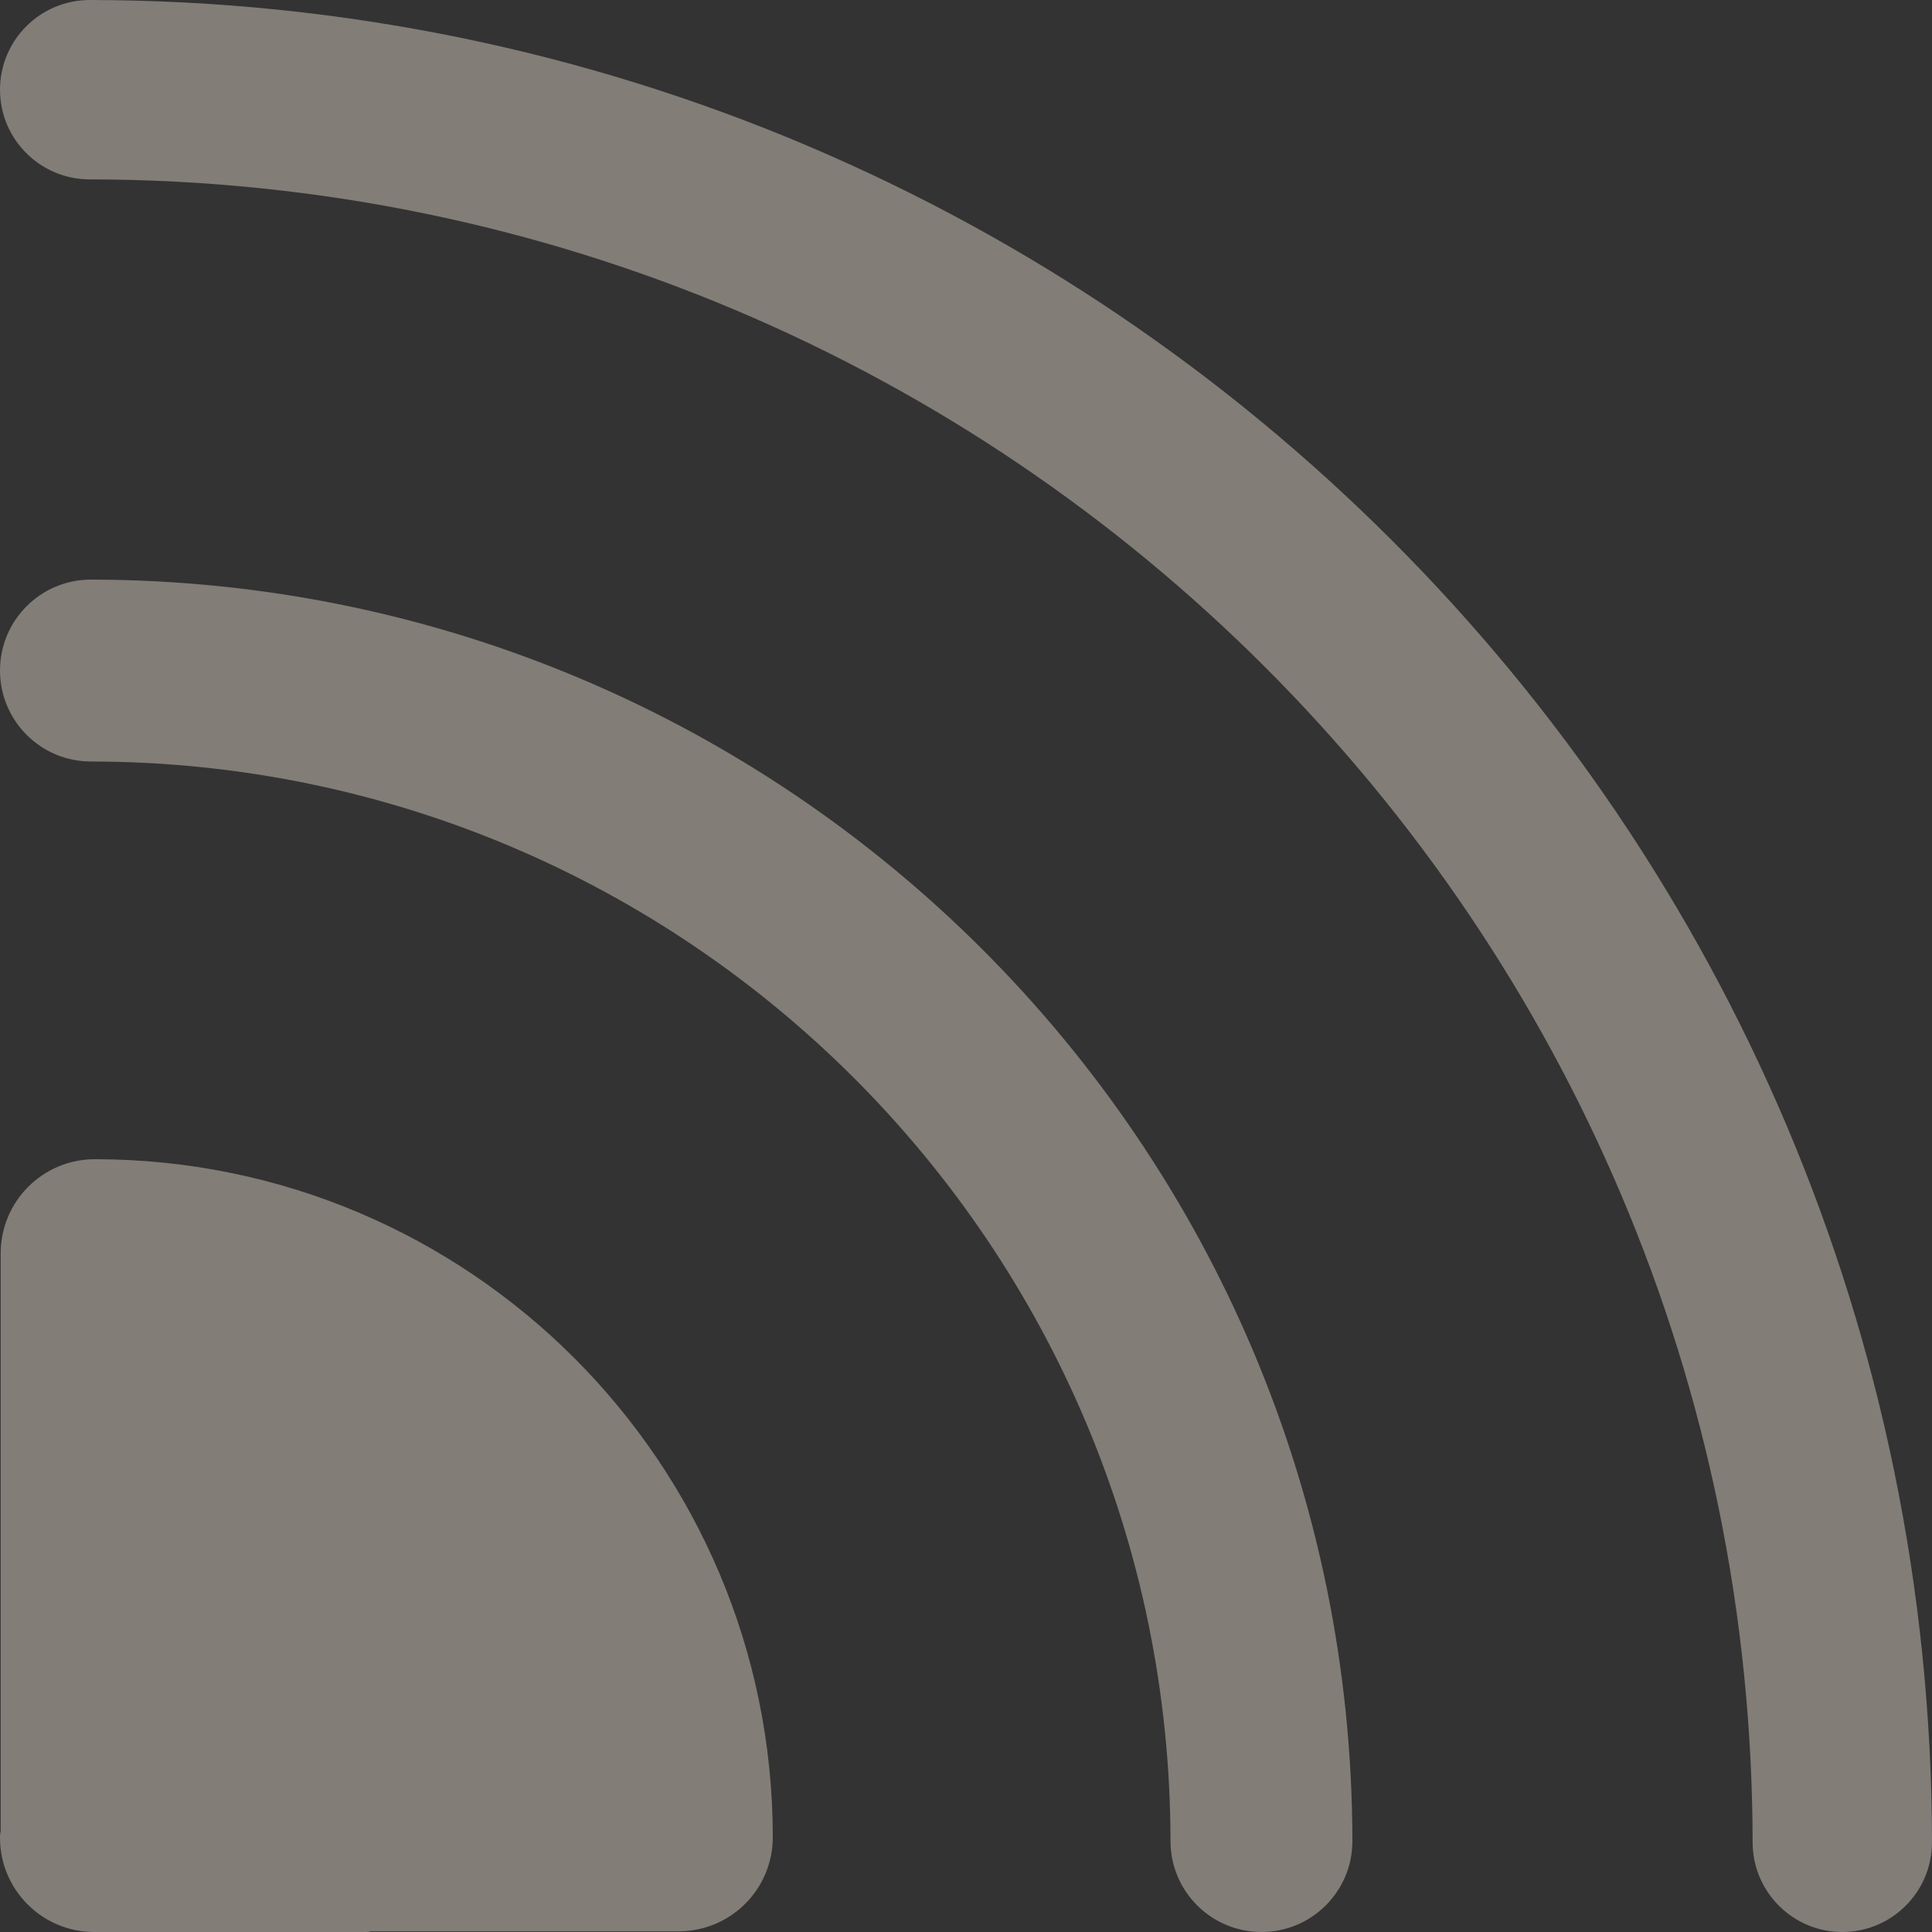 <?xml version="1.0" encoding="UTF-8"?>
<svg width="20px" height="20px" viewBox="0 0 20 20" version="1.1" xmlns="http://www.w3.org/2000/svg" xmlns:xlink="http://www.w3.org/1999/xlink">
    <rect x="0" y="0" width="20" height="20" fill="#333333" stroke="none"/>
    <title>icon-live-database</title>
    <g id="v3" stroke="none" stroke-width="1" fill="none" fill-rule="evenodd" opacity="0.397">
        <g id="Deepkit-Frameworkv3" transform="translate(-777, -2319)" fill="#F9EDDF" fill-rule="nonzero">
            <path d="M797,2338.071 C797,2338.584 796.584,2339 796.071,2339 C795.559,2339 795.143,2338.584 795.143,2338.071 C795.132,2328.569 787.431,2320.868 777.929,2320.857 C777.416,2320.857 777,2320.441 777,2319.929 C777,2319.416 777.416,2319 777.929,2319 C788.456,2319.012 796.988,2327.544 797,2338.071 L797,2338.071 Z M777.941,2325 C777.421,2325 777,2325.421 777,2325.941 C777,2326.461 777.421,2326.883 777.941,2326.883 C784.111,2326.889 789.111,2331.889 789.117,2338.059 C789.117,2338.579 789.539,2339 790.059,2339 C790.579,2339 791,2338.579 791,2338.059 C790.992,2330.85 785.15,2325.008 777.941,2325 L777.941,2325 Z M777.982,2331 C777.443,2331 777.007,2331.436 777.007,2331.975 L777.007,2337.96 C777.001,2337.981 776.999,2338.003 777,2338.025 C777,2338.563 777.437,2339 777.975,2339 L780.776,2339 C780.798,2339.001 780.82,2338.999 780.841,2338.993 L784.025,2338.993 C784.564,2338.993 785,2338.557 785,2338.018 C784.998,2334.143 781.857,2331.002 777.982,2331 Z" id="icon-live-database"></path>
        </g>
    </g>
</svg>